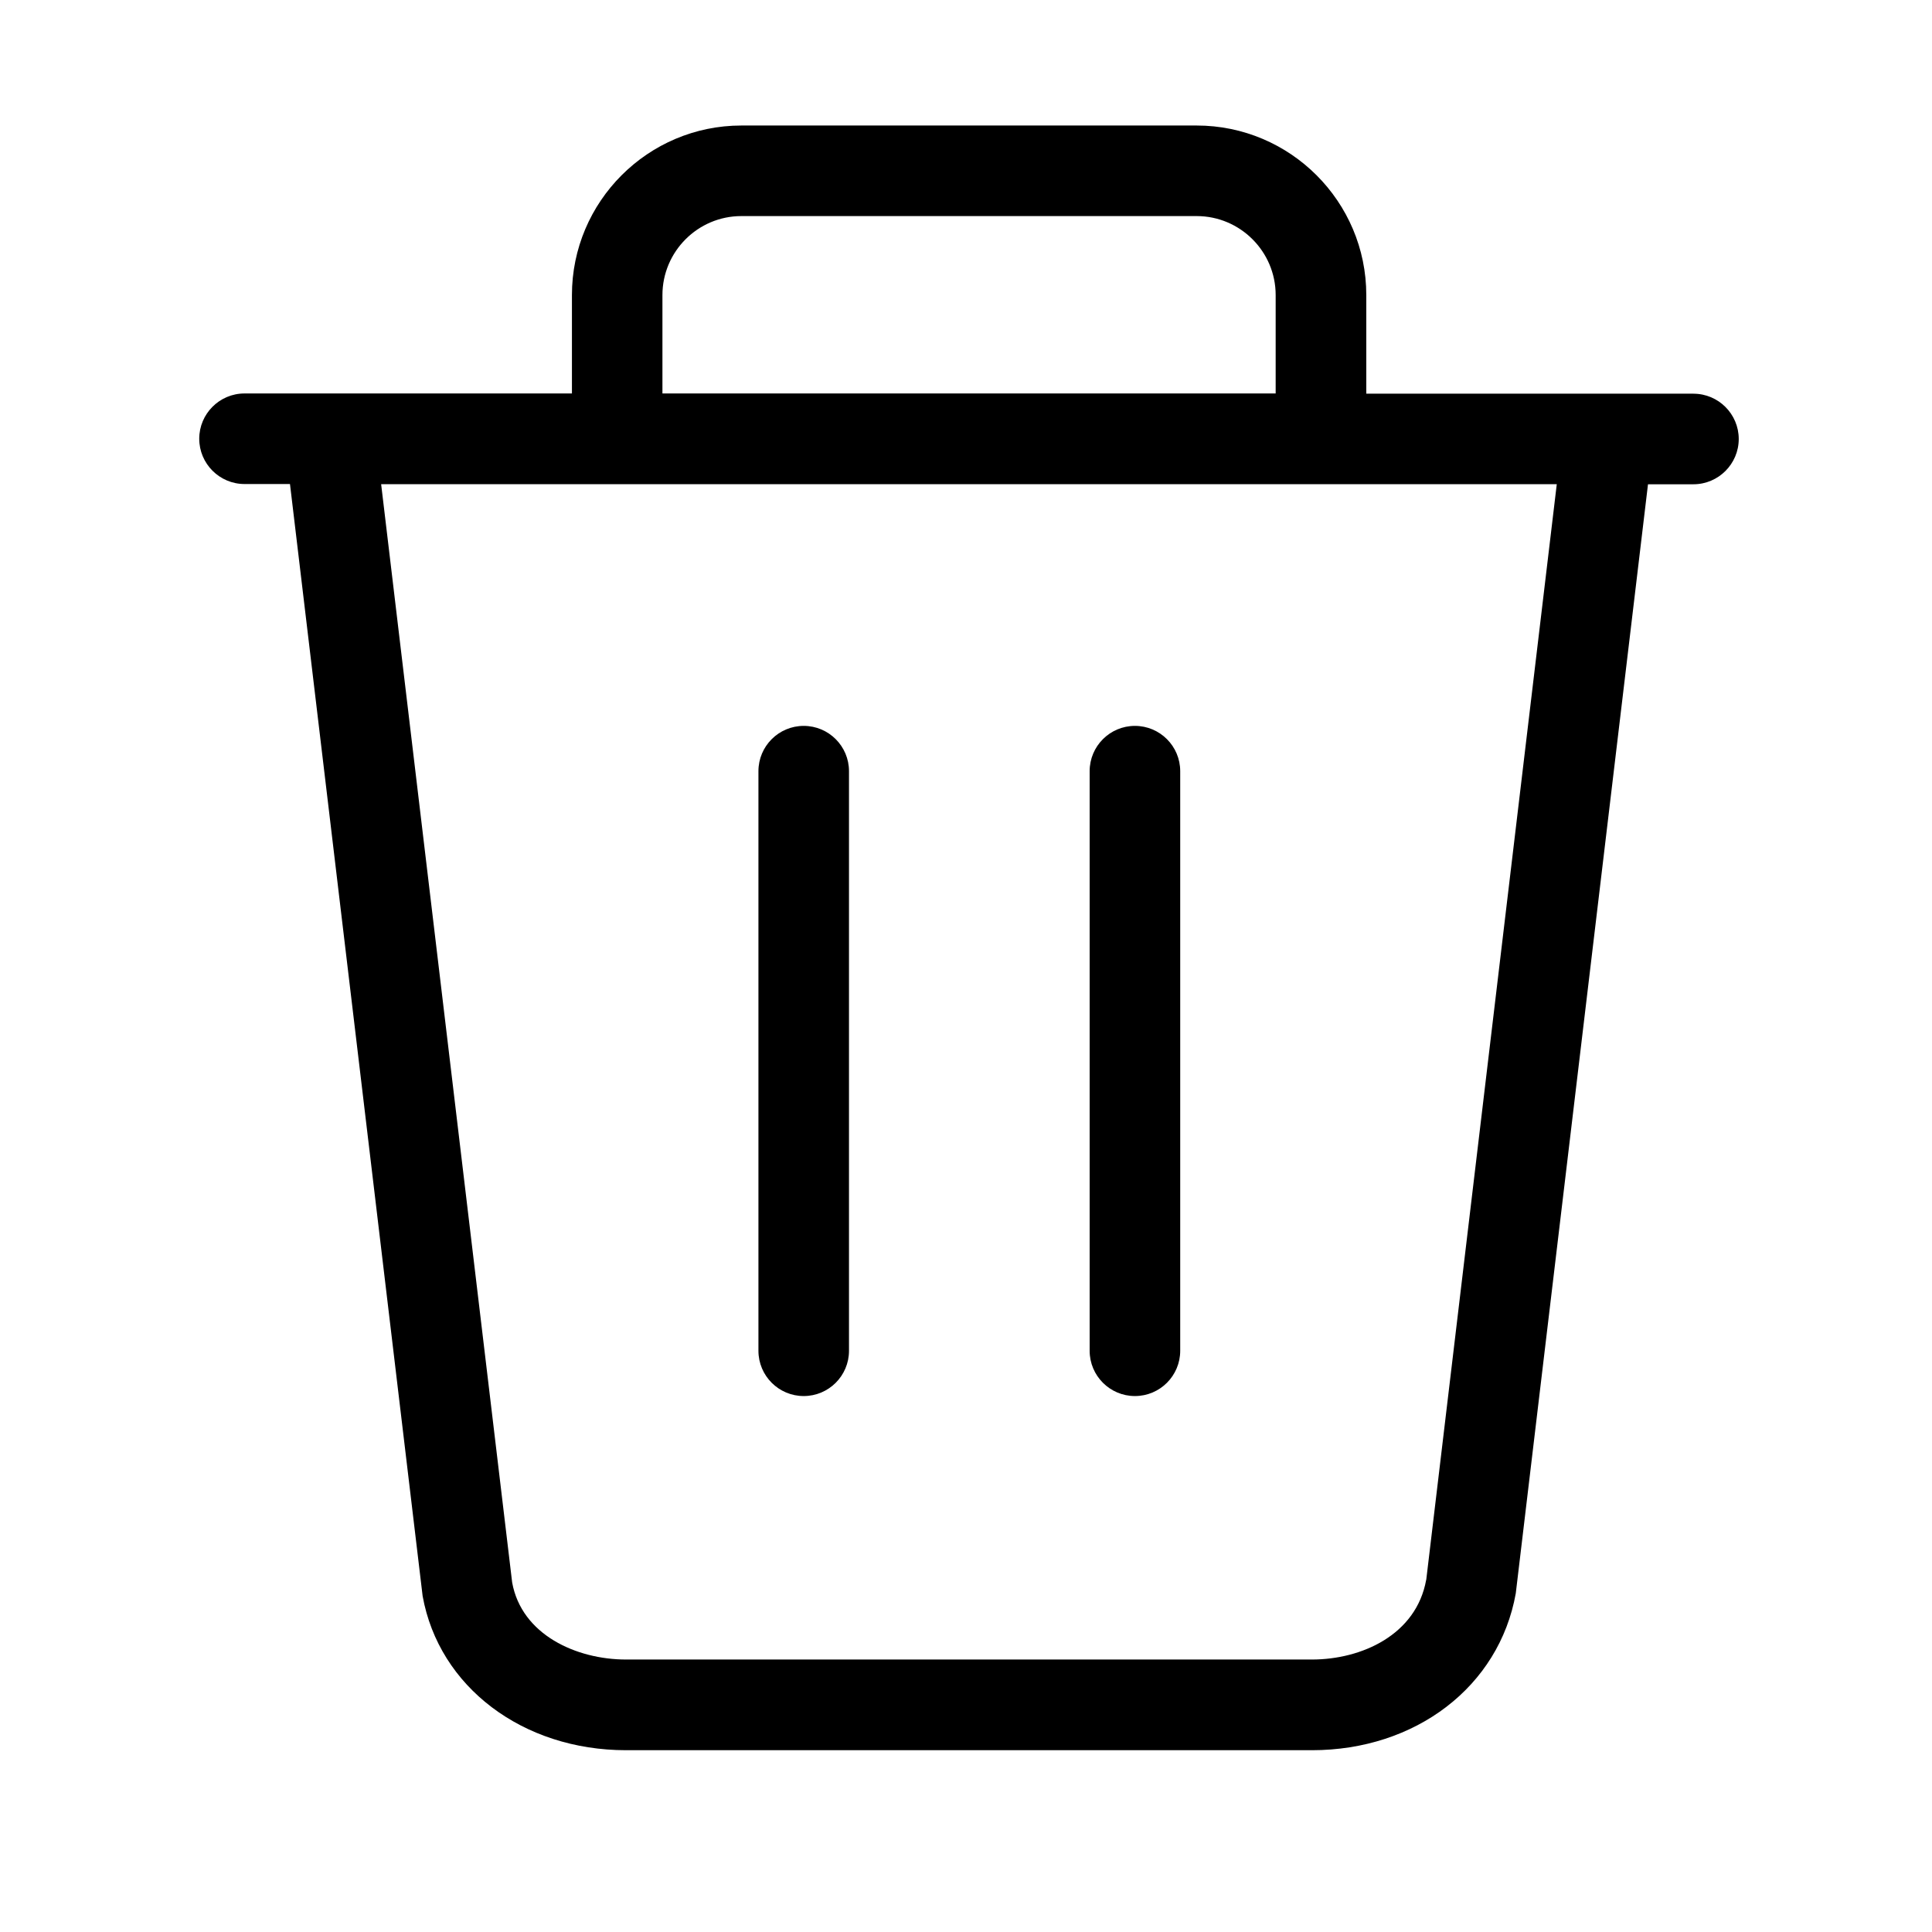 <svg xmlns="http://www.w3.org/2000/svg" width="32" height="32" viewBox="0 0 32 32">
    <path id="bounds" opacity="0" d="M0 0h32v32H0z"/>
    <path d="M28.05 6.52h-5.42V4.887c0-1.548-1.26-2.808-2.81-2.808H12.28c-1.548 0-2.807 1.26-2.807 2.808v1.63H4.05c-.414 0-.75.337-.75.75s.336.75.75.75h.753L7 26.435c.27 1.504 1.657 2.554 3.37 2.554h11.36c1.713 0 3.1-1.05 3.376-2.598l2.19-18.37h.753c.413 0 .75-.337.75-.75s-.336-.75-.75-.75zM10.972 4.887c0-.72.586-1.308 1.307-1.308h7.542c.72 0 1.308.587 1.308 1.308v1.63H10.972V4.89zm12.65 21.28c-.163.91-1.068 1.32-1.893 1.32H10.37c-.824 0-1.73-.41-1.887-1.276L6.313 8.02h19.472l-2.162 18.148z"/>
    <path d="M13.312 23.123c.414 0 .75-.336.75-.75v-9.6c0-.414-.336-.75-.75-.75s-.75.336-.75.75v9.6c0 .414.336.75.75.75zM18.798 23.123c.414 0 .75-.336.75-.75v-9.6c0-.414-.336-.75-.75-.75s-.75.336-.75.75v9.6c0 .414.336.75.75.75z"/>
</svg>
